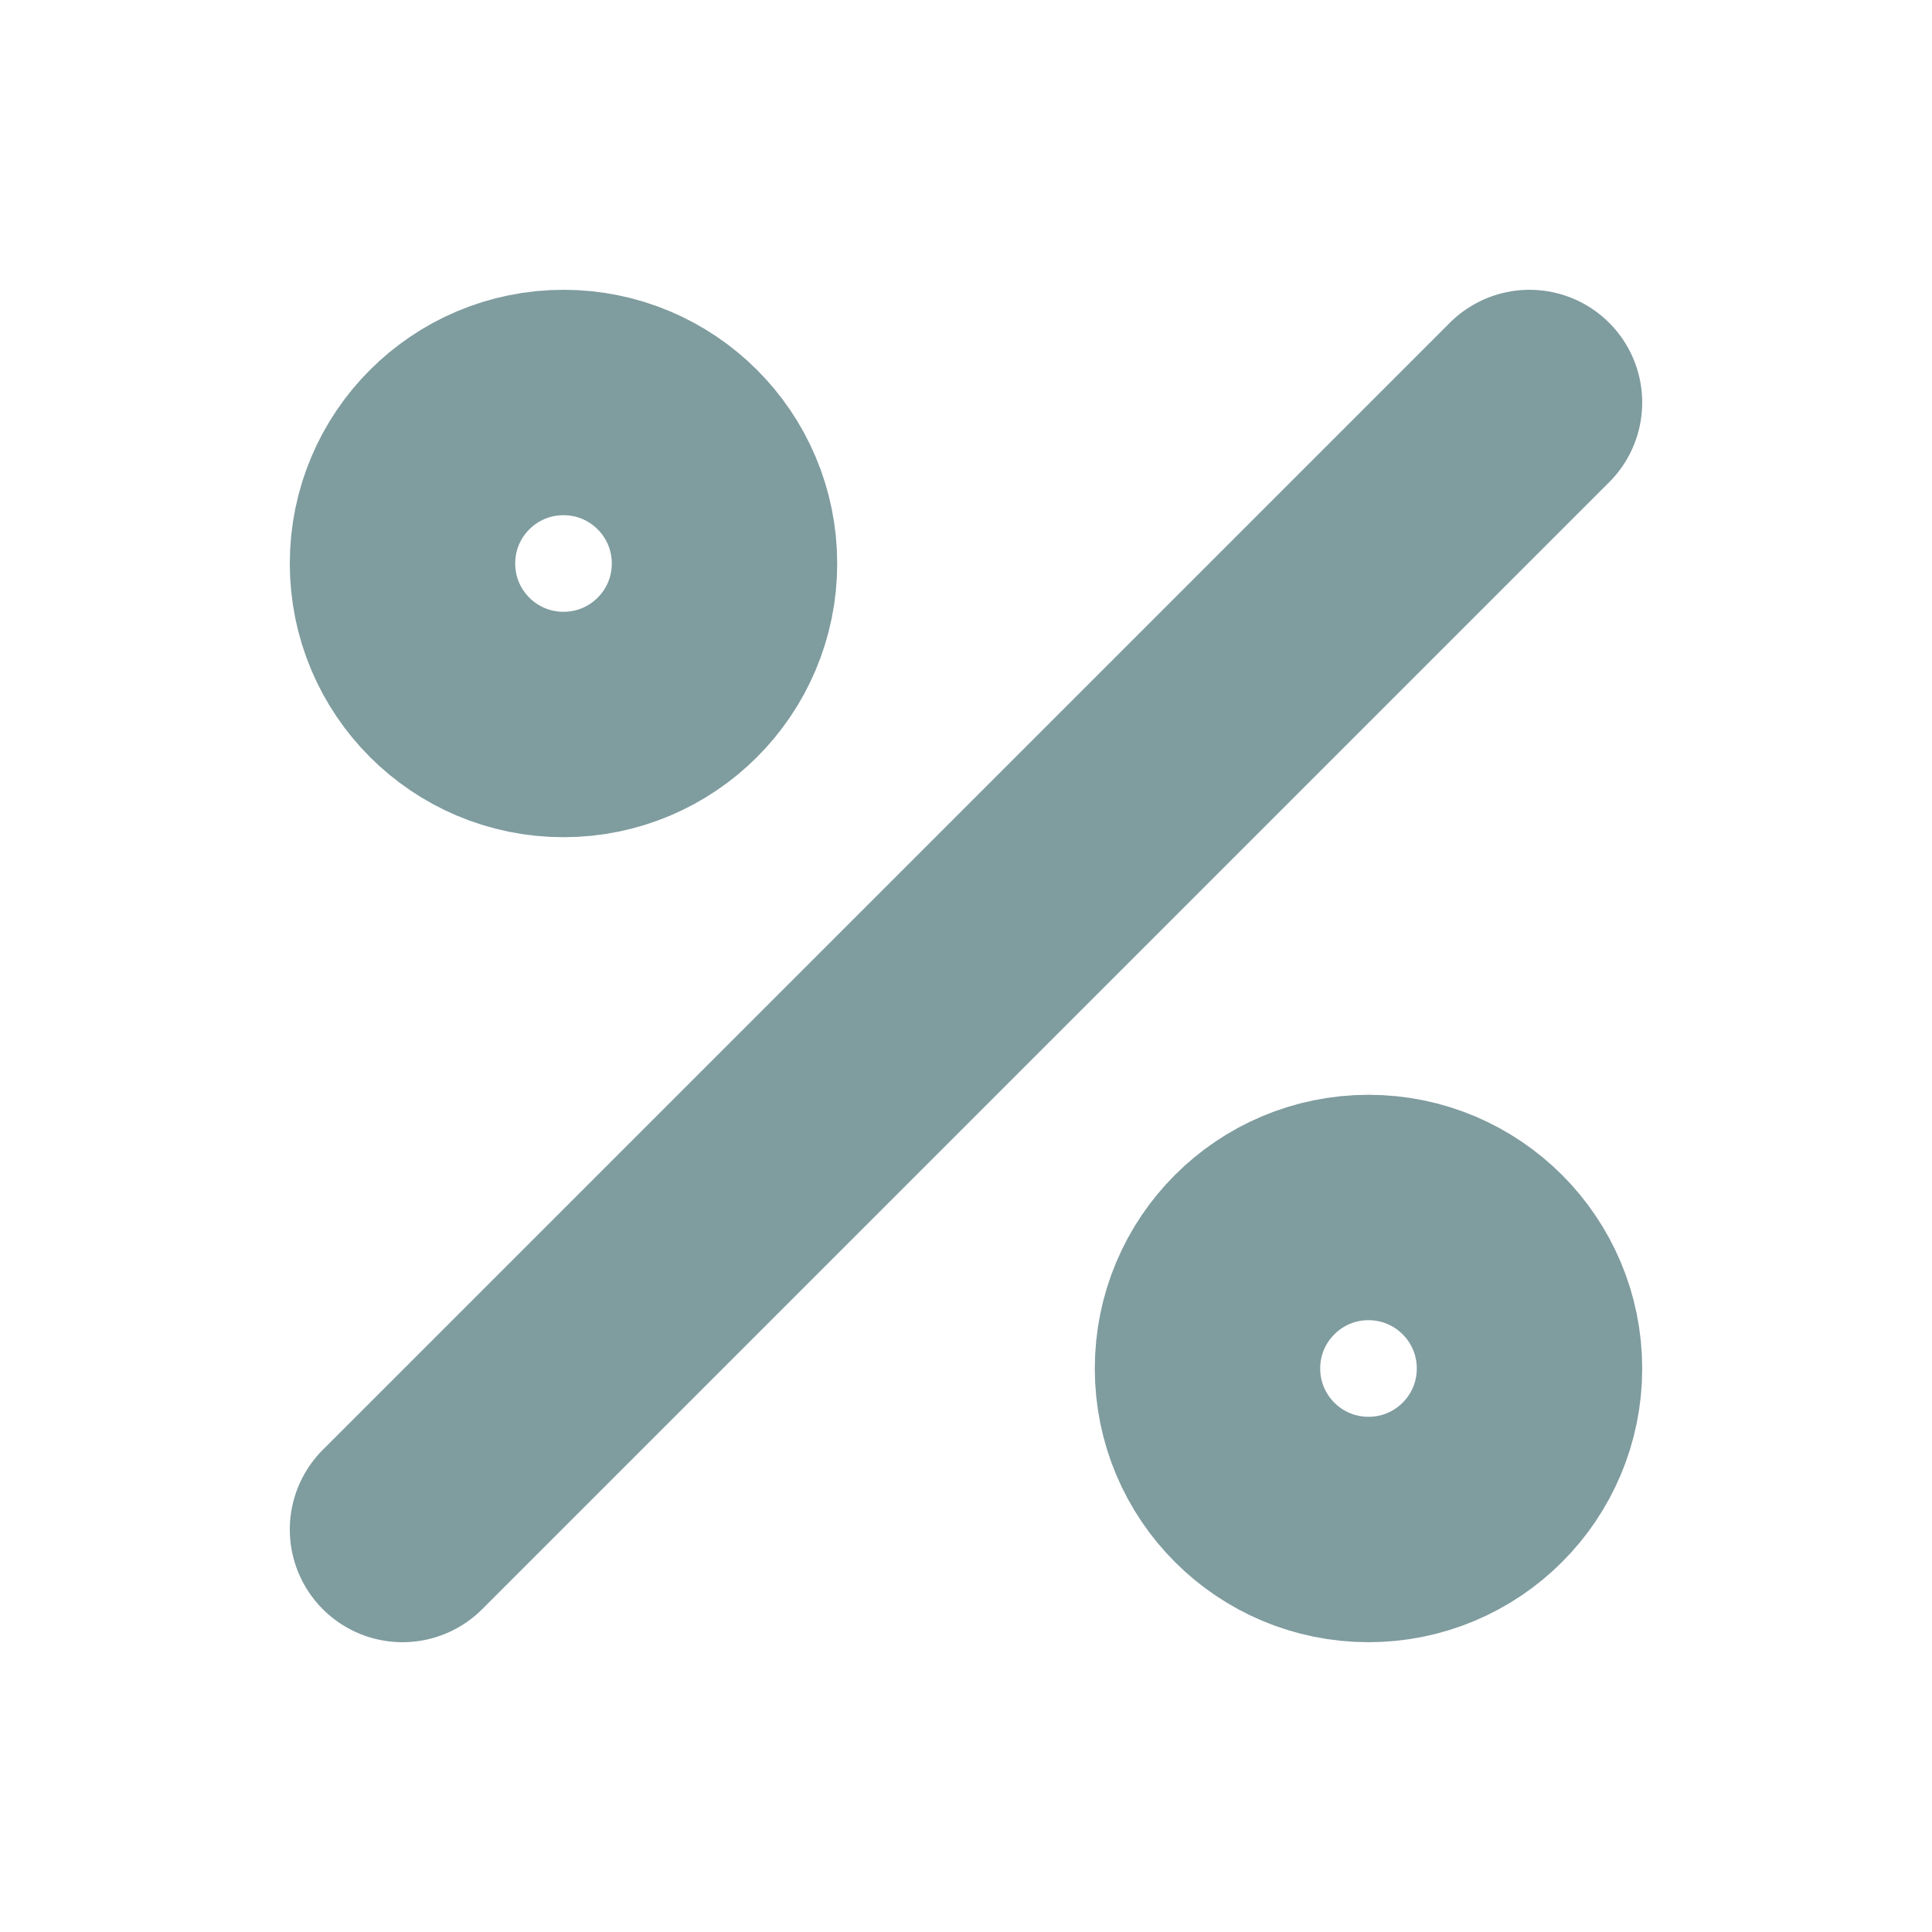 <?xml version="1.0" encoding="UTF-8"?><svg width="24px" height="24px" stroke-width="2.8" viewBox="0 0 24 24" fill="none" xmlns="http://www.w3.org/2000/svg" color="#7f9c9f"><path d="M17 19C15.895 19 15 18.105 15 17C15 15.895 15.895 15 17 15C18.105 15 19 15.895 19 17C19 18.105 18.105 19 17 19Z" stroke="#7f9c9f" stroke-width="2.8" stroke-linecap="round" stroke-linejoin="round"></path><path d="M7 9C5.895 9 5 8.105 5 7C5 5.895 5.895 5 7 5C8.105 5 9 5.895 9 7C9 8.105 8.105 9 7 9Z" stroke="#7f9c9f" stroke-width="2.8" stroke-linecap="round" stroke-linejoin="round"></path><path d="M19 5L5 19" stroke="#7f9c9f" stroke-width="2.8" stroke-linecap="round" stroke-linejoin="round"></path></svg>